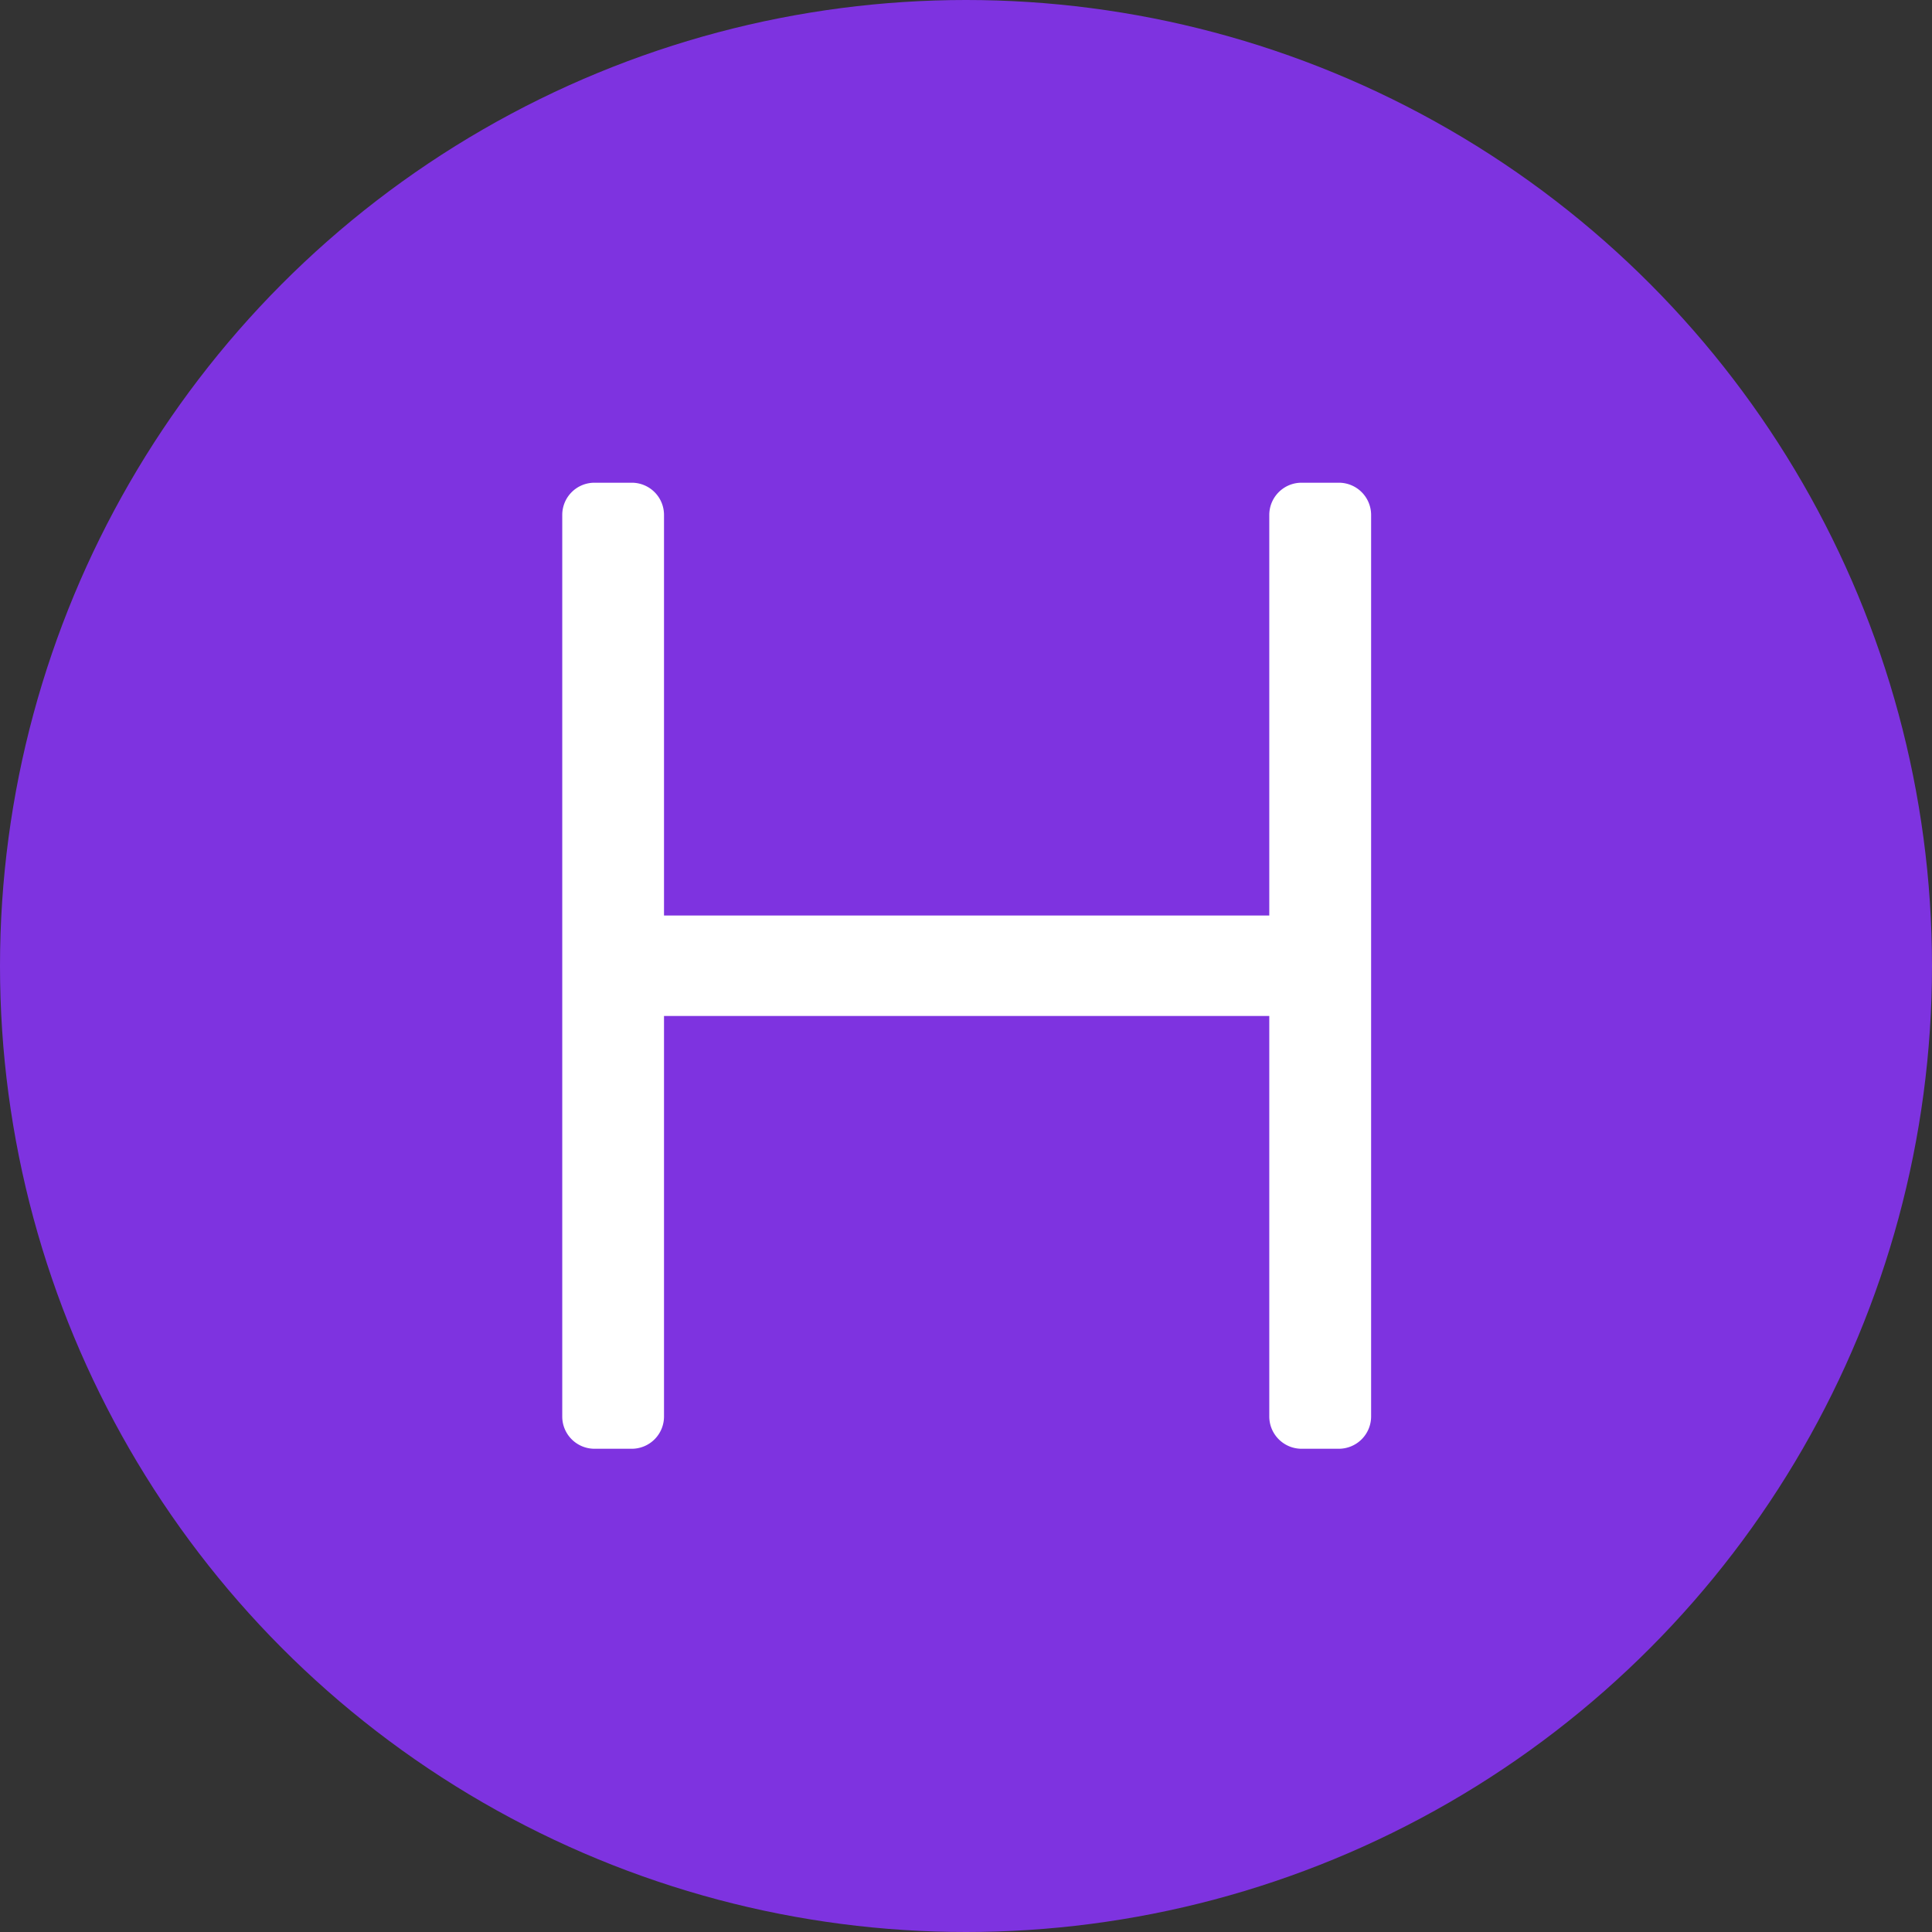 <svg xmlns="http://www.w3.org/2000/svg" width="400" height="400" viewBox="-8 -8 48 48" fill="none">
  <rect x="-8" y="-8" width="48" height="48" fill="#333333" stroke="none"/>
  <circle cy="16" cx="16" r="24" fill="#7E33E0" />
  <path d="M25.264 3.993h-.928c-.442 0-.8.358-.801.8v9.952H8.497V4.793a.8.8 0 00-.8-.8h-.928a.8.8 0 00-.8.8v22.4c0 .442.358.8.8.801h.928a.801.801 0 00.8-.801v-9.952h15.038v9.952c.001.442.359.8.801.801h.928a.803.803 0 00.801-.801v-22.4a.801.801 0 00-.801-.8z" fill="#fff" />
</svg>